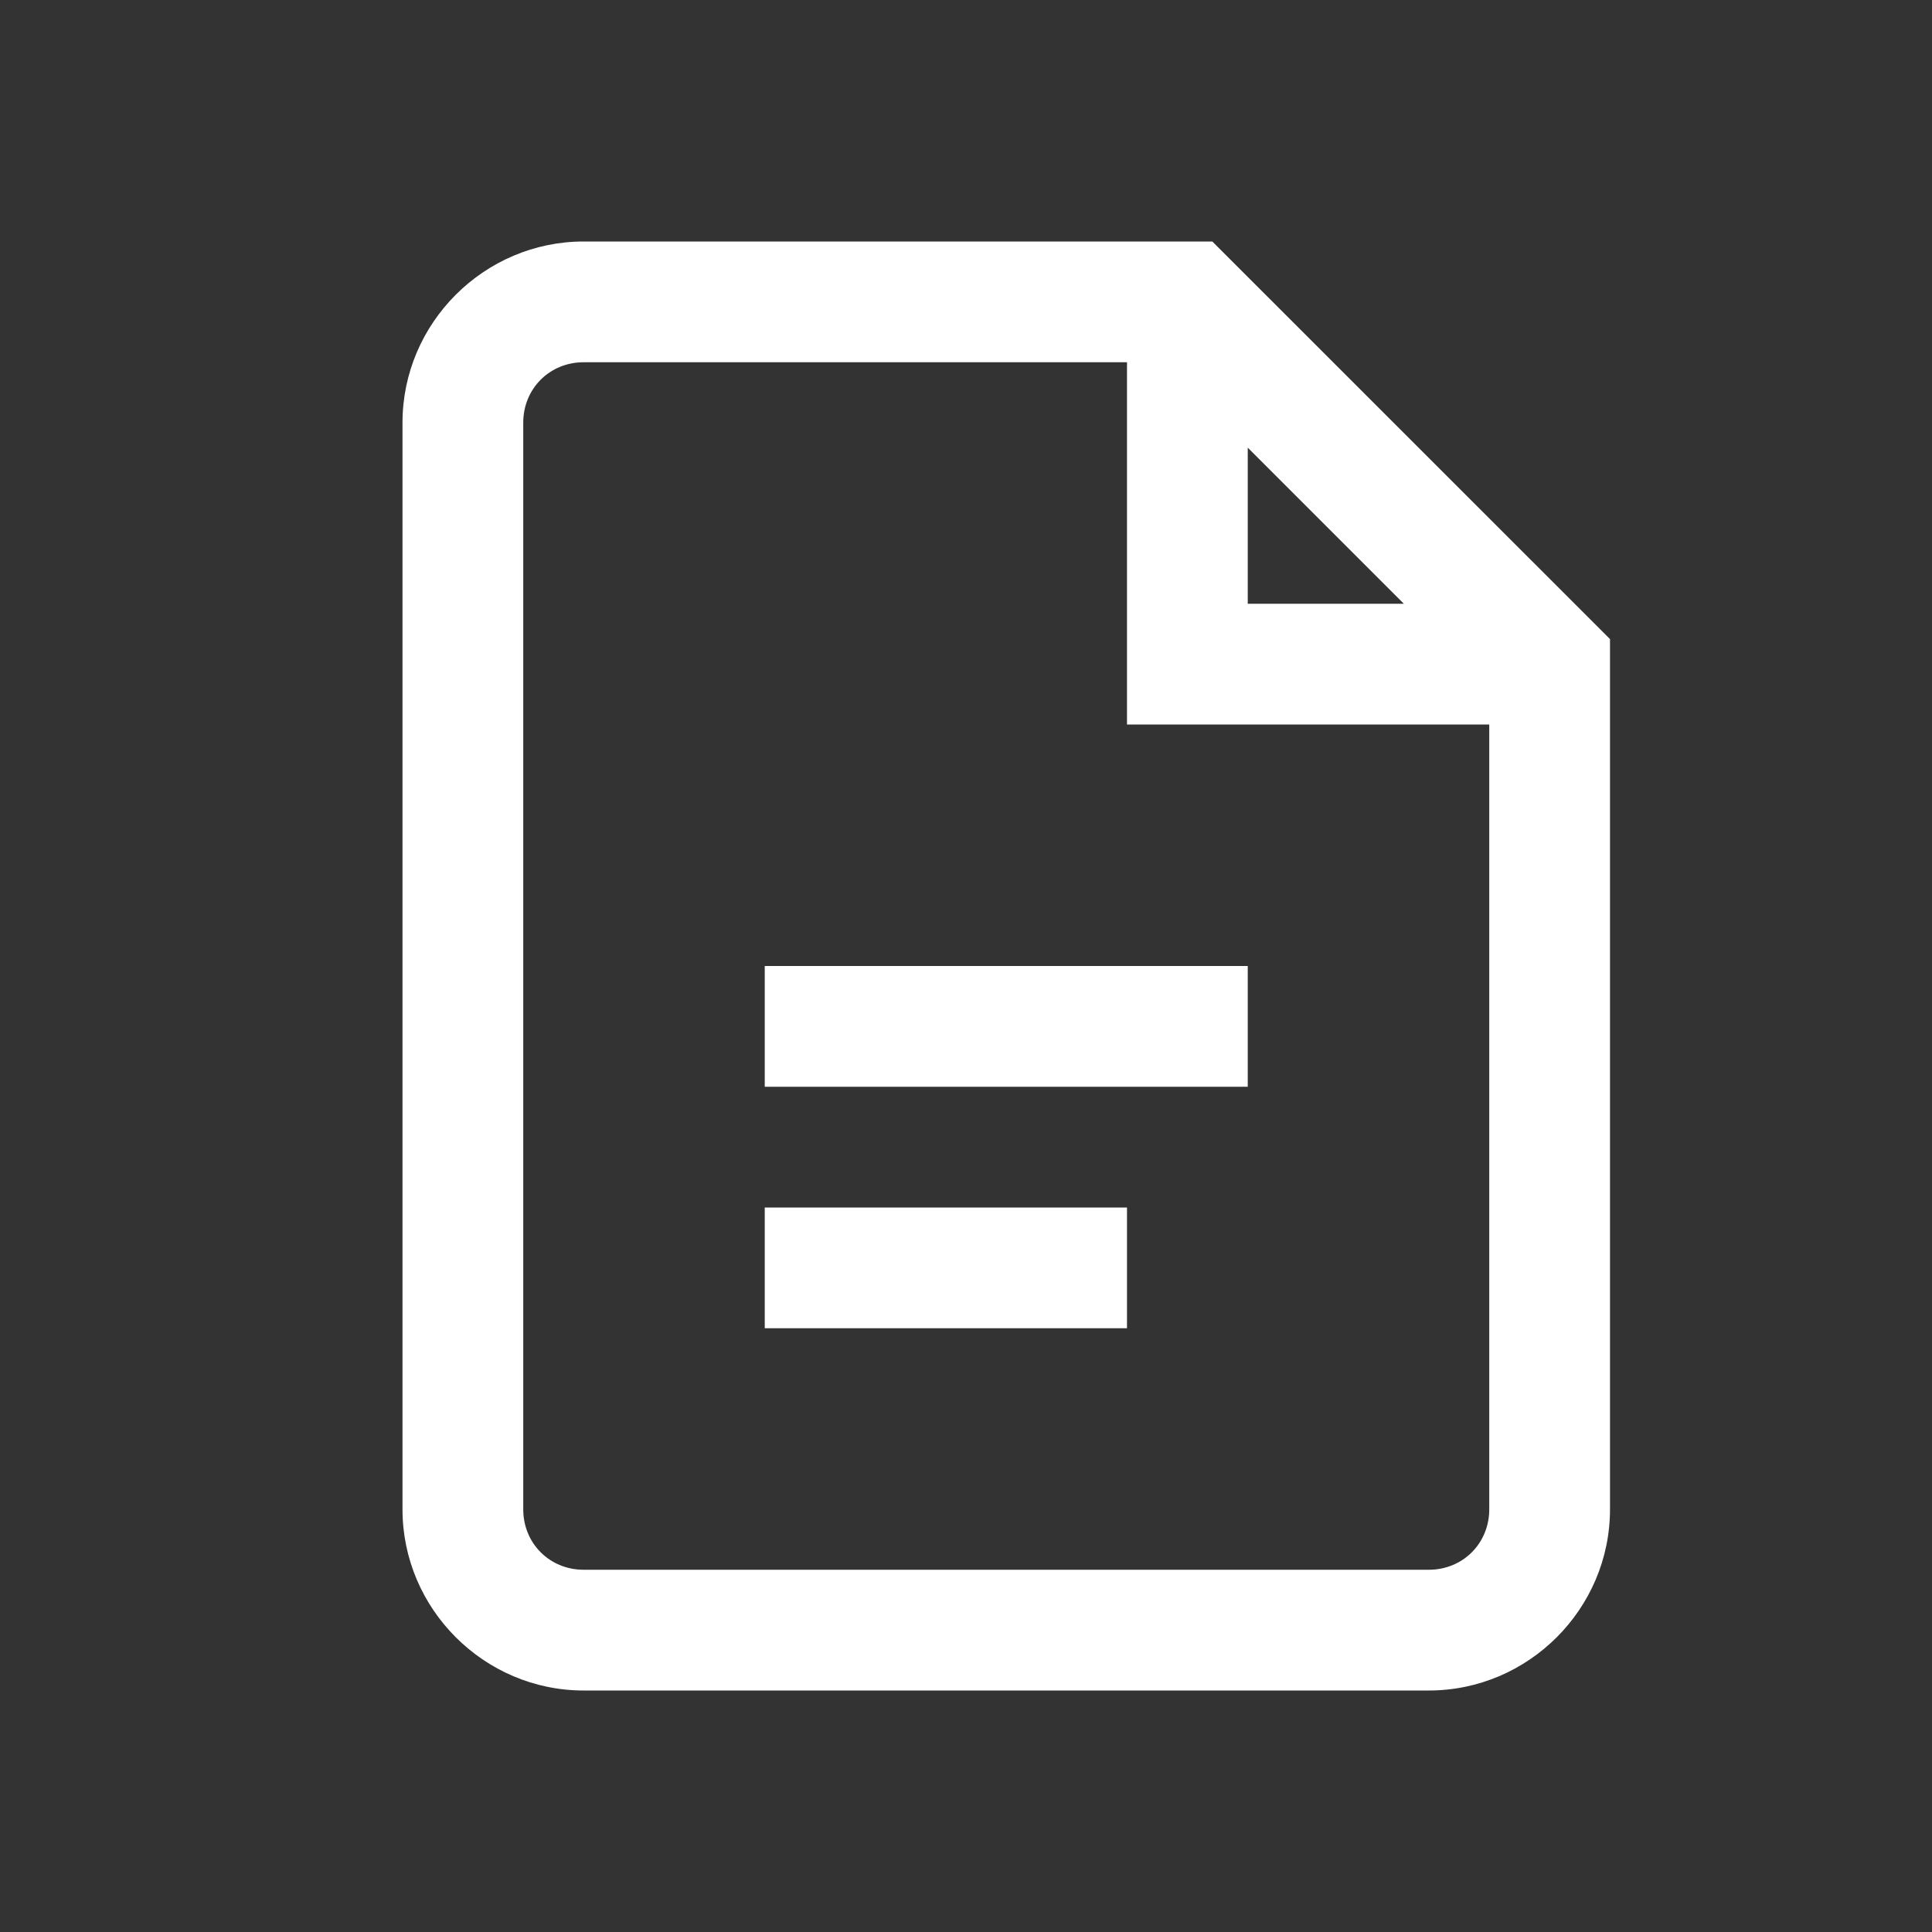 <svg width="24" height="24" viewBox="0 0 24 24" fill="none" xmlns="http://www.w3.org/2000/svg">
<rect x="0" y="0" width="24" height="24" fill="#333333" stroke="none"/>
<path d="M7.25 3C6.014 3 5 4.014 5 5.25V18.75C5 19.986 6.014 21 7.25 21H17.75C18.986 21 20 19.986 20 18.75V7.939L15.06 3H7.25ZM7.25 4.5H14V9H18.5V18.75C18.5 19.172 18.172 19.5 17.75 19.5H7.25C6.828 19.5 6.5 19.172 6.5 18.75V5.25C6.5 4.828 6.828 4.5 7.25 4.5ZM15.5 5.561L17.439 7.5H15.5V5.561ZM9.5 12V13.5H15.5V12H9.5ZM9.5 15V16.5H14V15H9.5Z" fill="white"/>
</svg>
